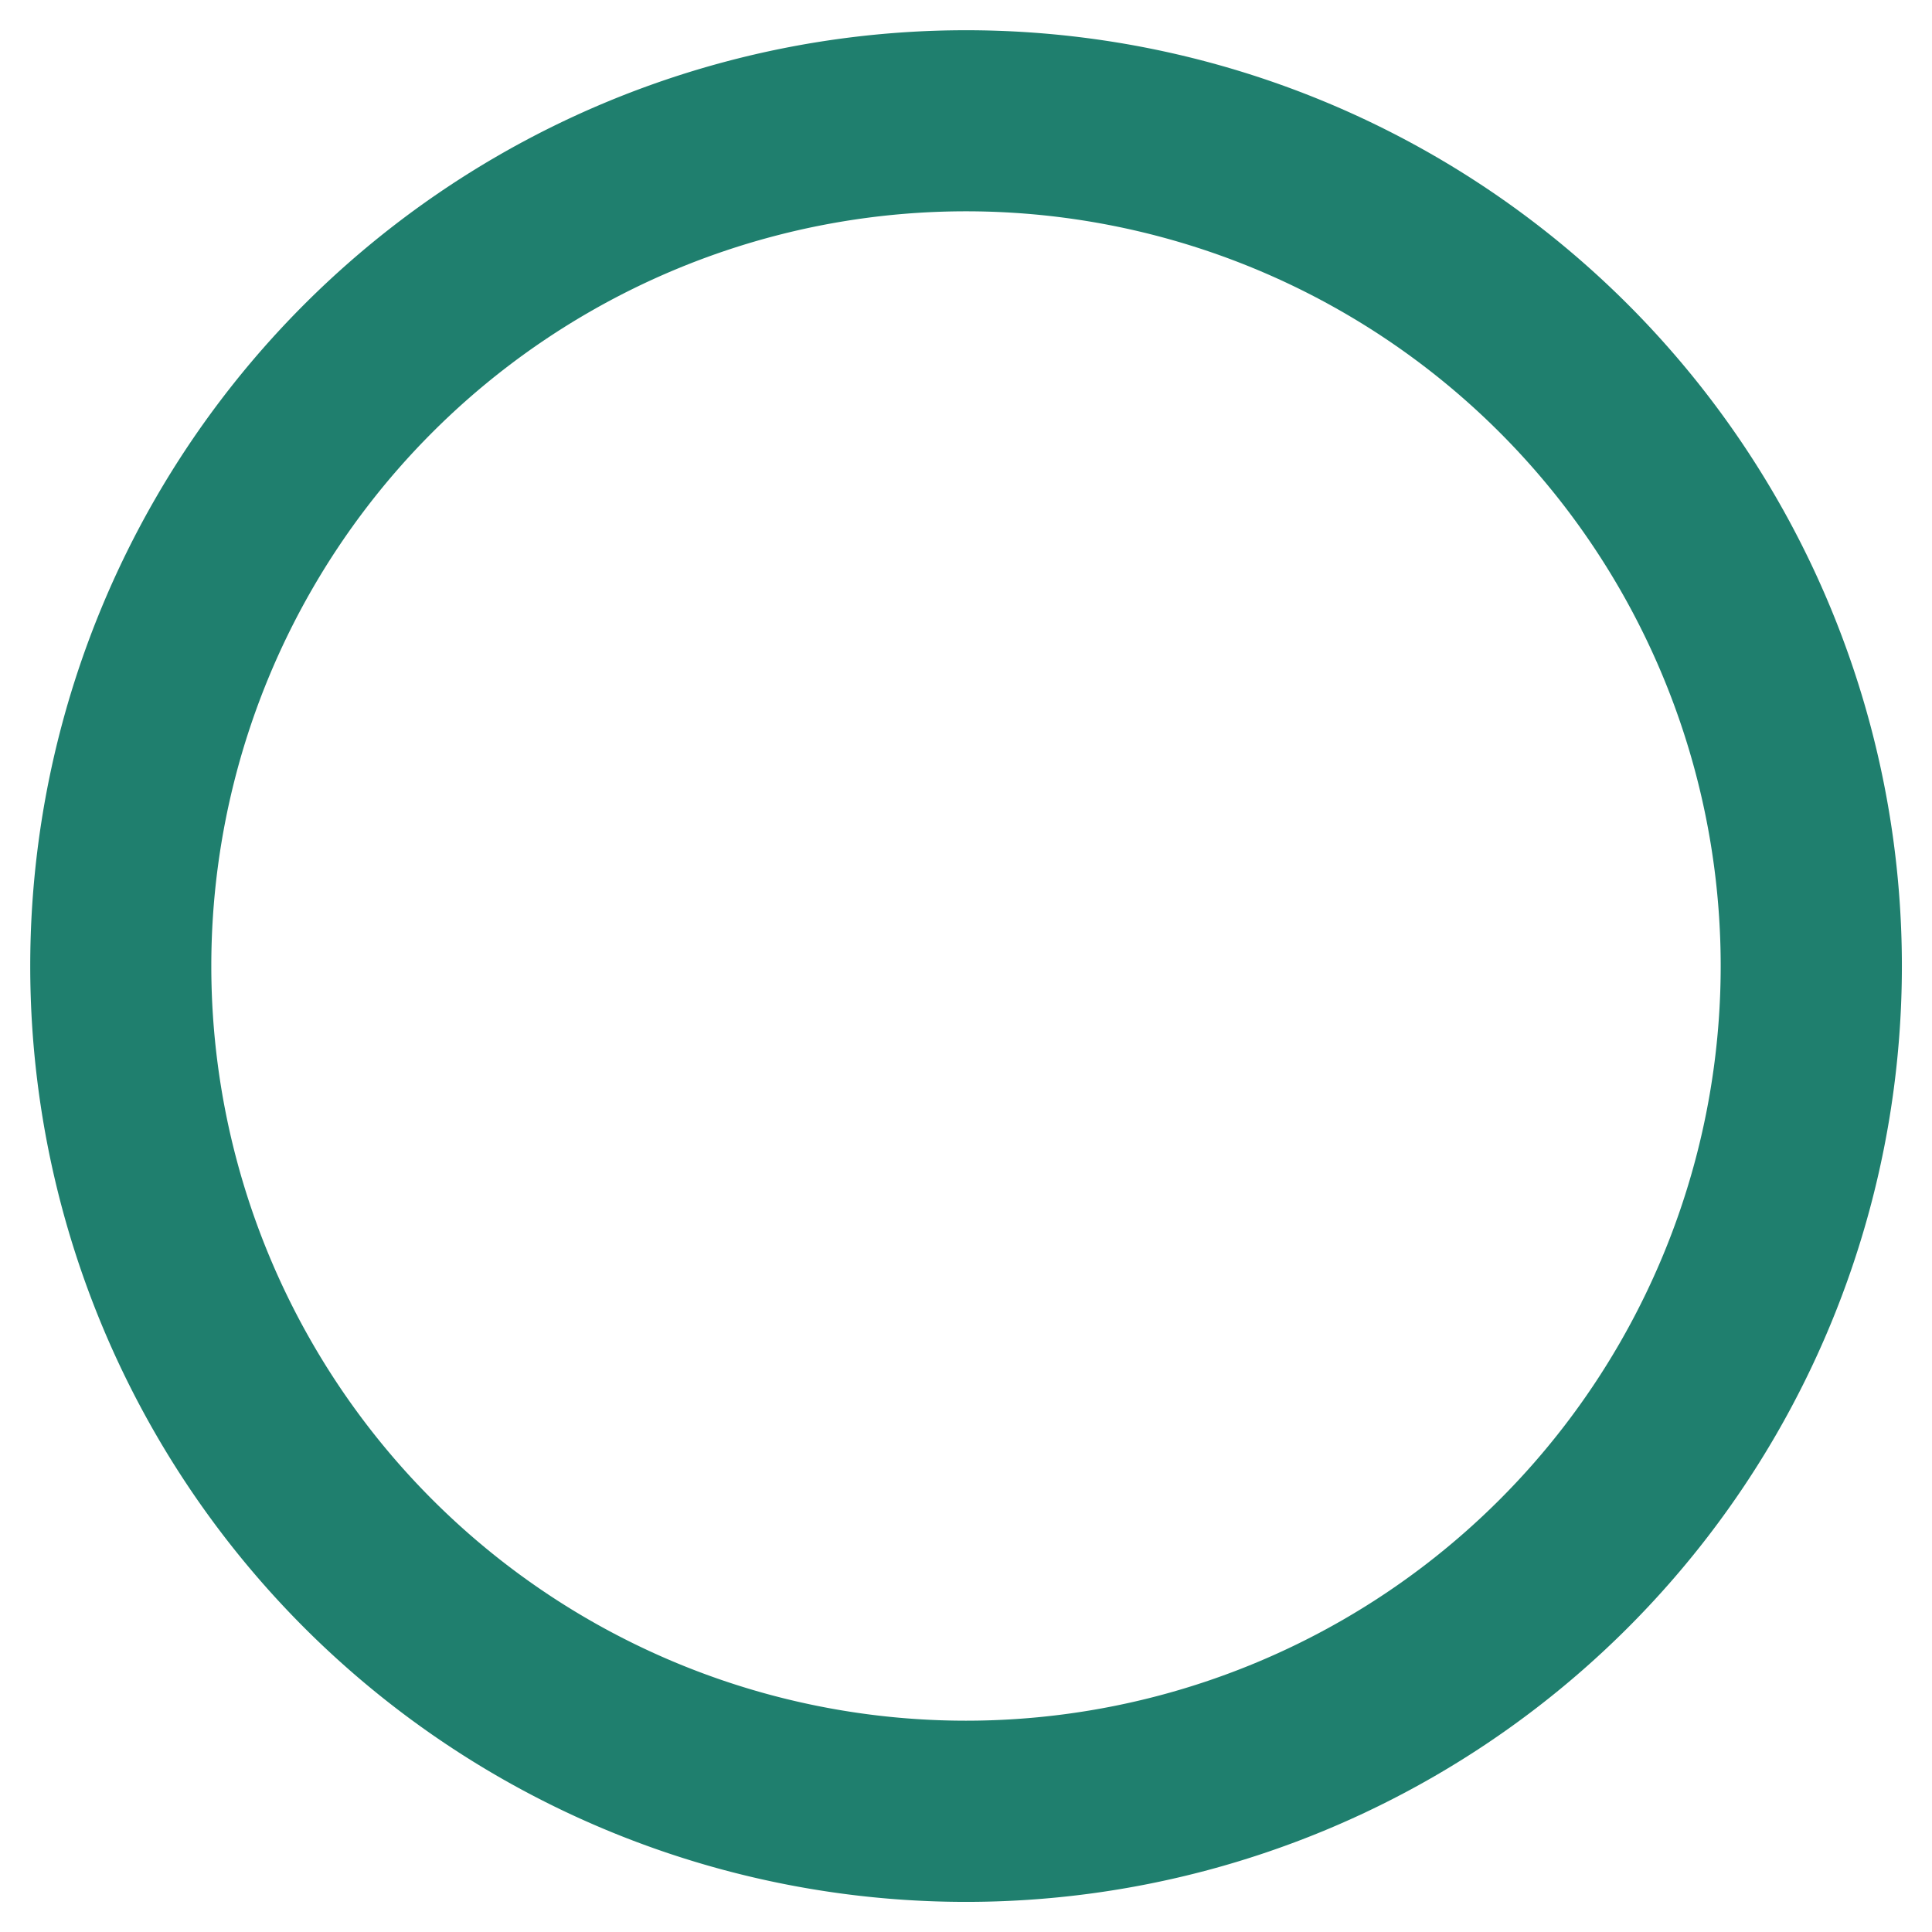 <?xml version="1.0" encoding="UTF-8" standalone="no"?>
<!-- Created with Inkscape (http://www.inkscape.org/) -->

<svg
   width="64"
   height="64"
   viewBox="0 0 16.933 16.933"
   version="1.1"
   id="svg5"
   sodipodi:docname="radio_inative.svg"
   inkscape:version="1.1 (c4e8f9ed74, 2021-05-24)"
   xmlns:inkscape="http://www.inkscape.org/namespaces/inkscape"
   xmlns:sodipodi="http://sodipodi.sourceforge.net/DTD/sodipodi-0.dtd"
   xmlns="http://www.w3.org/2000/svg"
   xmlns:svg="http://www.w3.org/2000/svg">
  <sodipodi:namedview
     id="namedview7"
     pagecolor="#ffffff"
     bordercolor="#666666"
     borderopacity="1.0"
     inkscape:pageshadow="2"
     inkscape:pageopacity="0.0"
     inkscape:pagecheckerboard="0"
     inkscape:document-units="mm"
     showgrid="false"
     units="px"
     width="793.701px"
     inkscape:snap-global="false"
     inkscape:zoom="3.7843434"
     inkscape:cx="24.839183"
     inkscape:cy="43.600694"
     inkscape:window-width="1366"
     inkscape:window-height="695"
     inkscape:window-x="0"
     inkscape:window-y="0"
     inkscape:window-maximized="1"
     inkscape:current-layer="layer1" />
  <defs
     id="defs2" />
  <g
     inkscape:label="Camada 1"
     inkscape:groupmode="layer"
     id="layer1">
    <path
       id="path1107-7-5"
       style="fill:#1f7f6e;fill-opacity:0.998;stroke-width:1.172;stroke-linecap:round;stroke-linejoin:round;stroke-opacity:0.992;paint-order:stroke fill markers"
       inkscape:transform-center-x="19.503587"
       inkscape:transform-center-y="6.2744335"
       d="M 8.467,0.265 A 8.202,8.202 0 0 0 0.265,8.467 8.202,8.202 0 0 0 8.467,16.669 8.202,8.202 0 0 0 16.669,8.467 8.202,8.202 0 0 0 8.467,0.265 Z m 0,1.587 A 6.615,6.615 0 0 1 15.081,8.467 6.615,6.615 0 0 1 8.467,15.081 6.615,6.615 0 0 1 1.852,8.467 6.615,6.615 0 0 1 8.467,1.852 Z" />
  </g>
</svg>
